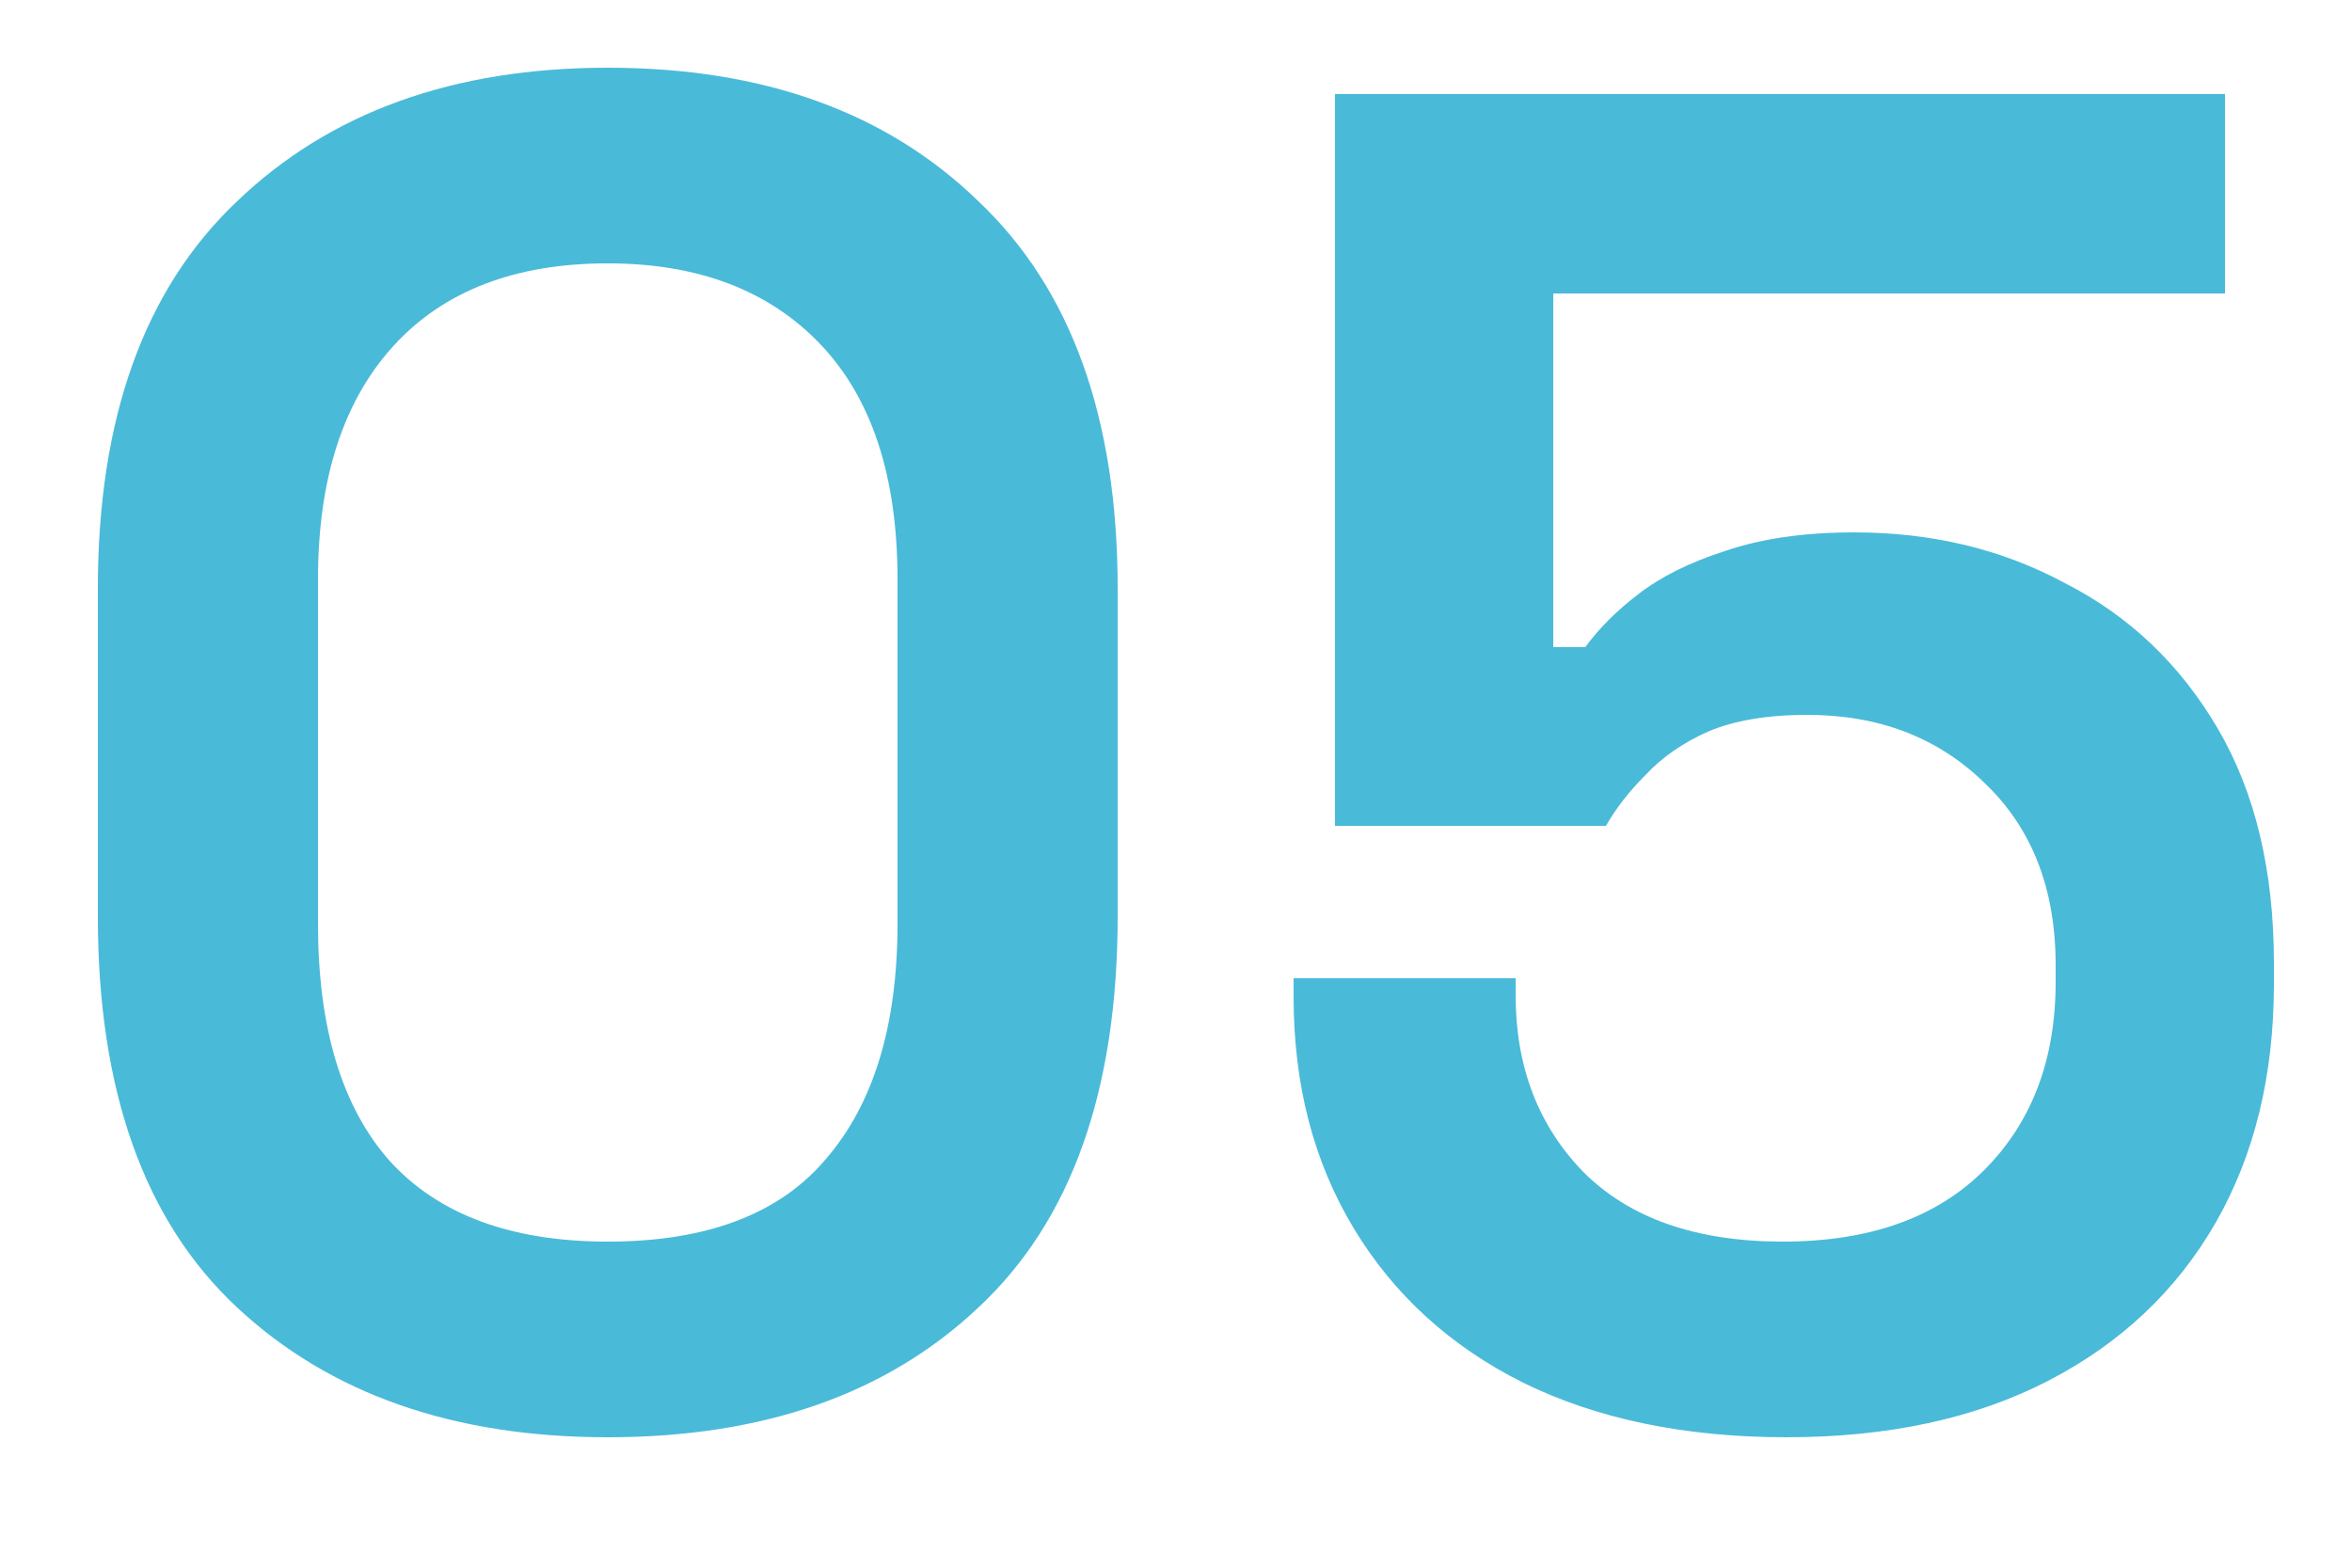 <svg width="15" height="10" viewBox="0 0 15 10" fill="none" xmlns="http://www.w3.org/2000/svg">
<path d="M3.876 9.168C2.892 9.168 2.104 8.892 1.512 8.34C0.92 7.788 0.624 6.956 0.624 5.844V3.756C0.624 2.668 0.92 1.844 1.512 1.284C2.104 0.716 2.892 0.432 3.876 0.432C4.868 0.432 5.656 0.716 6.24 1.284C6.832 1.844 7.128 2.668 7.128 3.756V5.844C7.128 6.956 6.832 7.788 6.24 8.34C5.656 8.892 4.868 9.168 3.876 9.168ZM3.876 7.92C4.508 7.92 4.972 7.744 5.268 7.392C5.572 7.04 5.724 6.54 5.724 5.892V3.696C5.724 3.04 5.56 2.54 5.232 2.196C4.904 1.852 4.452 1.68 3.876 1.68C3.284 1.68 2.828 1.856 2.508 2.208C2.188 2.56 2.028 3.056 2.028 3.696V5.892C2.028 6.556 2.18 7.06 2.484 7.404C2.796 7.748 3.26 7.92 3.876 7.92ZM11.394 9.168C10.746 9.168 10.186 9.052 9.714 8.82C9.25 8.588 8.89 8.26 8.634 7.836C8.378 7.412 8.25 6.92 8.25 6.36V6.24H9.666V6.348C9.666 6.804 9.81 7.18 10.098 7.476C10.394 7.772 10.818 7.92 11.37 7.92C11.922 7.92 12.35 7.768 12.654 7.464C12.958 7.16 13.11 6.76 13.11 6.264V6.156C13.11 5.668 12.958 5.28 12.654 4.992C12.358 4.704 11.982 4.56 11.526 4.56C11.27 4.56 11.058 4.596 10.89 4.668C10.73 4.74 10.598 4.832 10.494 4.944C10.39 5.048 10.306 5.156 10.242 5.268H8.514V0.6H14.19V1.872H9.906V4.128H10.11C10.198 4.008 10.31 3.896 10.446 3.792C10.59 3.68 10.774 3.588 10.998 3.516C11.23 3.436 11.506 3.396 11.826 3.396C12.322 3.396 12.77 3.504 13.17 3.72C13.578 3.928 13.902 4.236 14.142 4.644C14.382 5.052 14.502 5.552 14.502 6.144V6.276C14.502 6.86 14.378 7.368 14.13 7.8C13.882 8.232 13.526 8.568 13.062 8.808C12.598 9.048 12.042 9.168 11.394 9.168Z" fill="#4ABAD9"/>
</svg>
